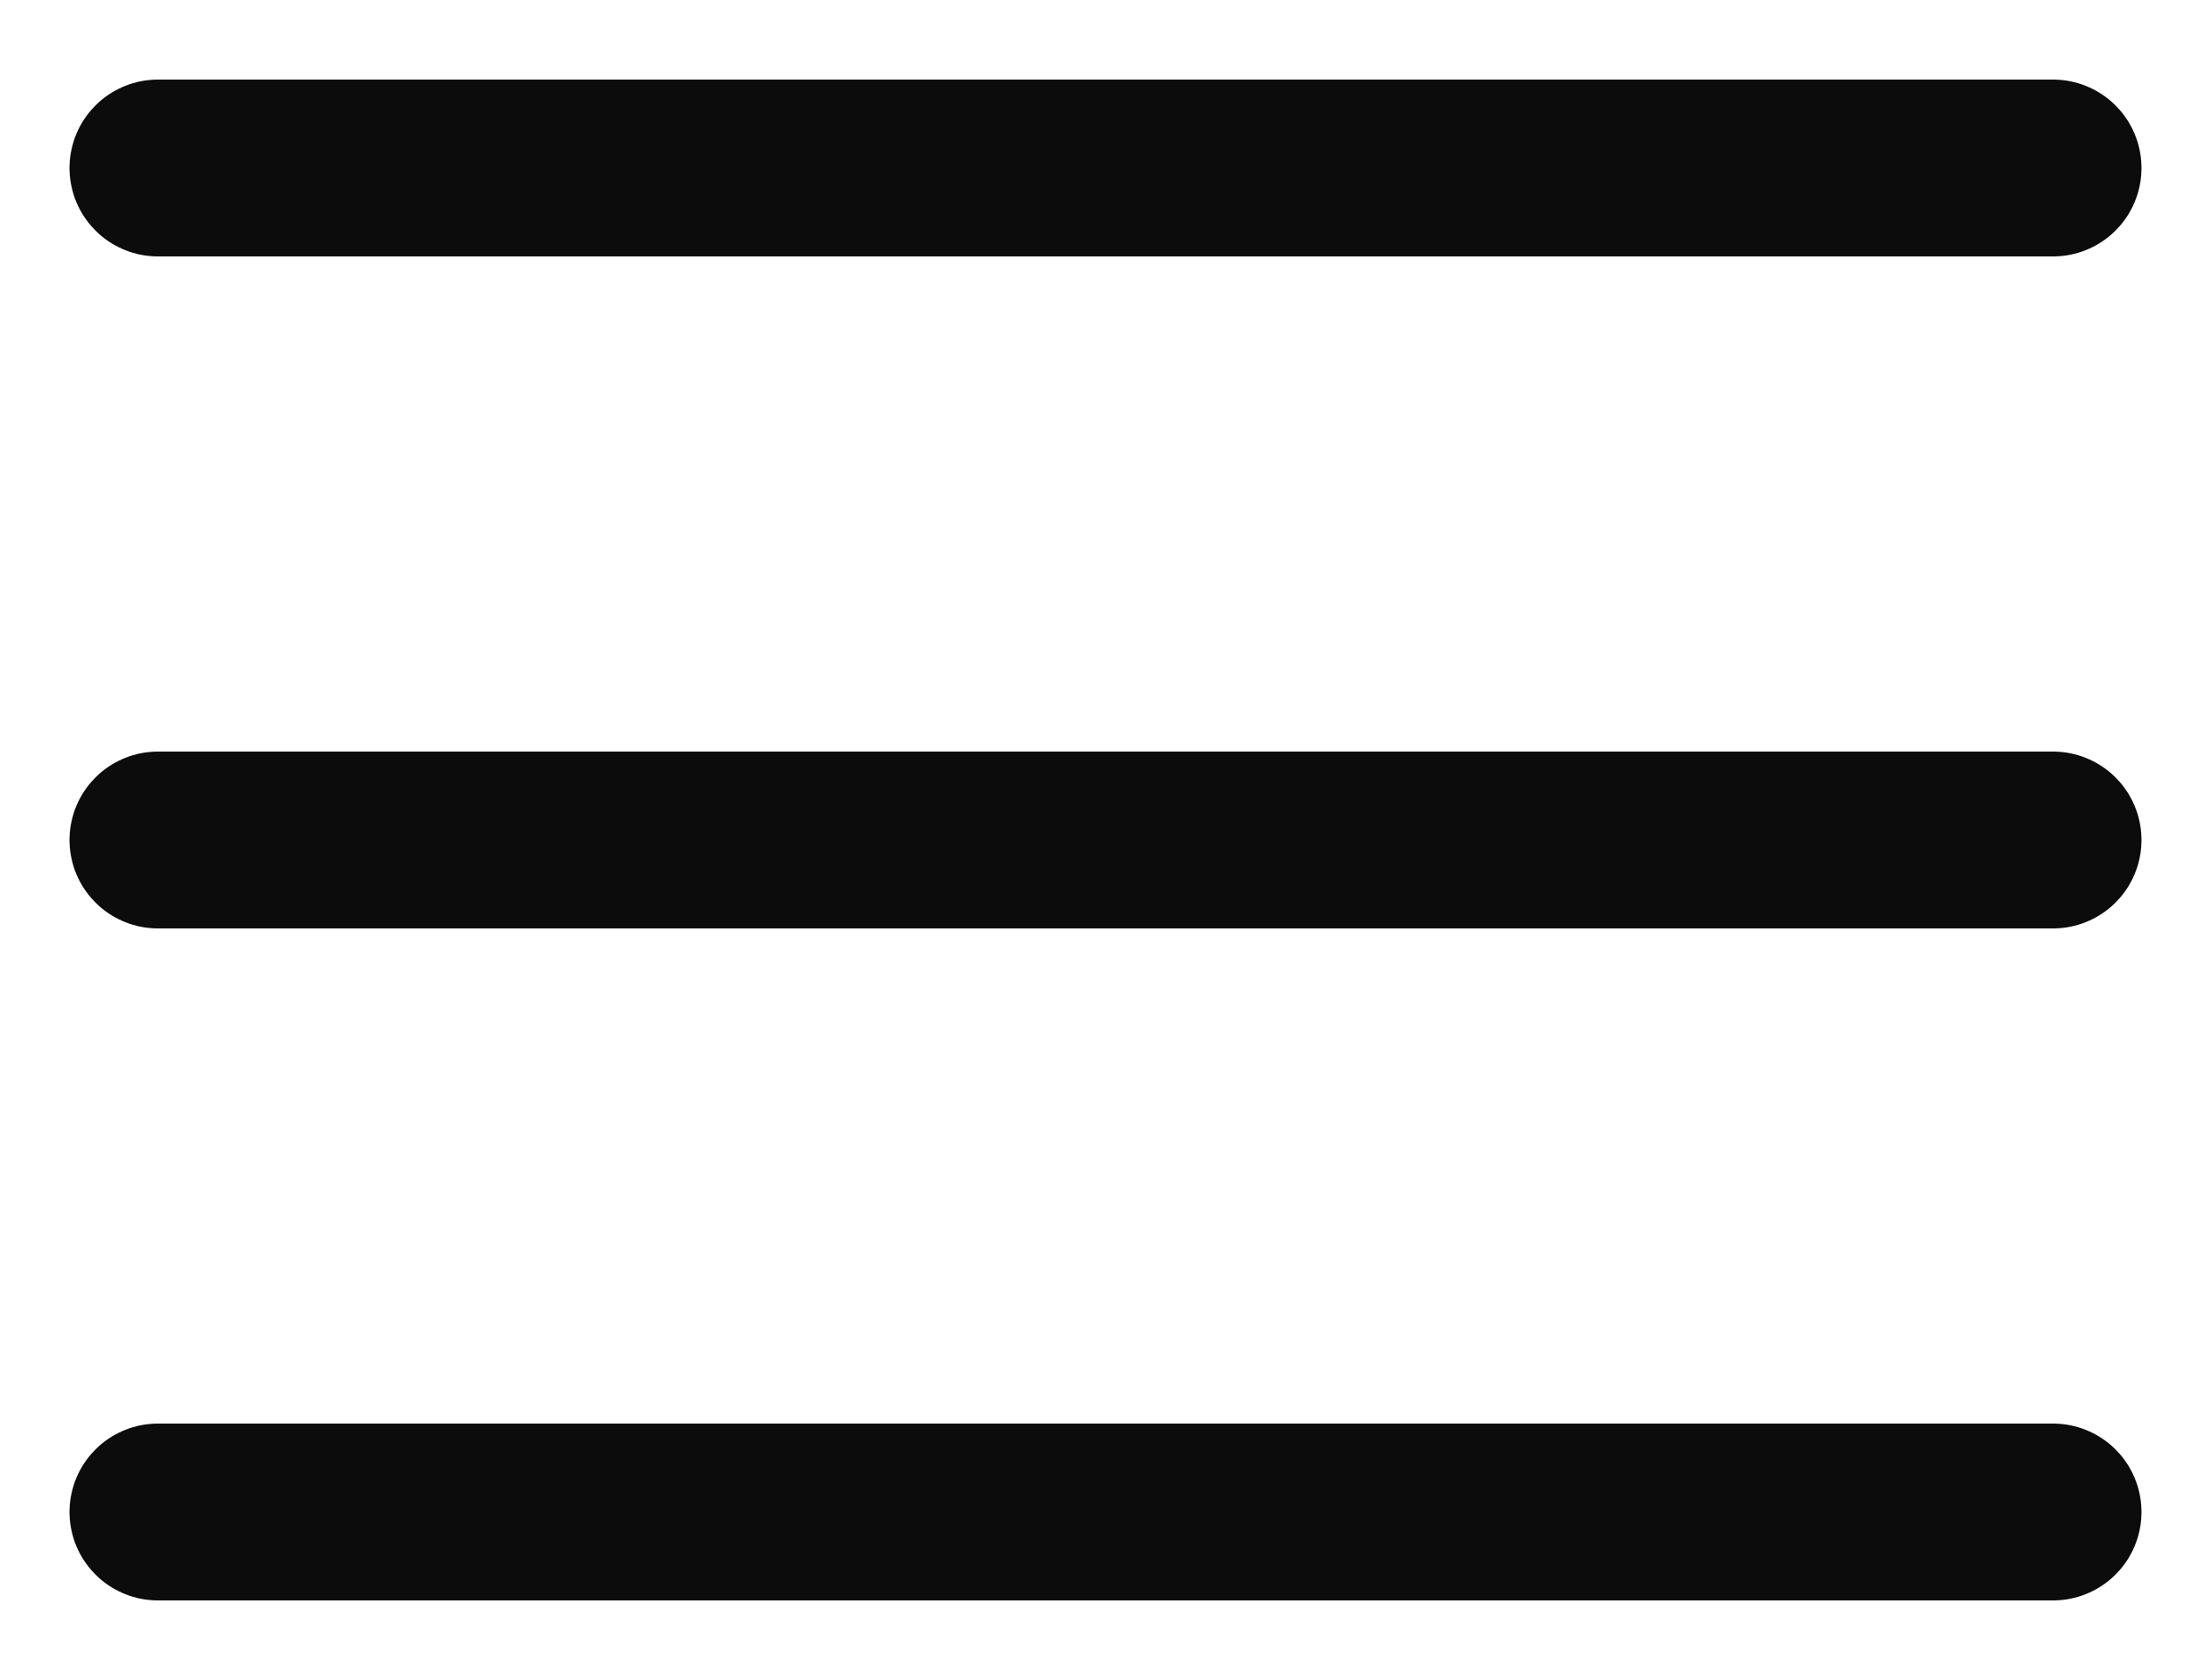 <svg width="25" height="19" viewBox="0 0 25 19" fill="none" xmlns="http://www.w3.org/2000/svg">
<path d="M1.786 1.9H23.214M1.786 9.5H23.214M1.786 17.1H23.214" stroke="#0C0C0D" stroke-width="2" stroke-linecap="round" stroke-linejoin="round"/>
</svg>
